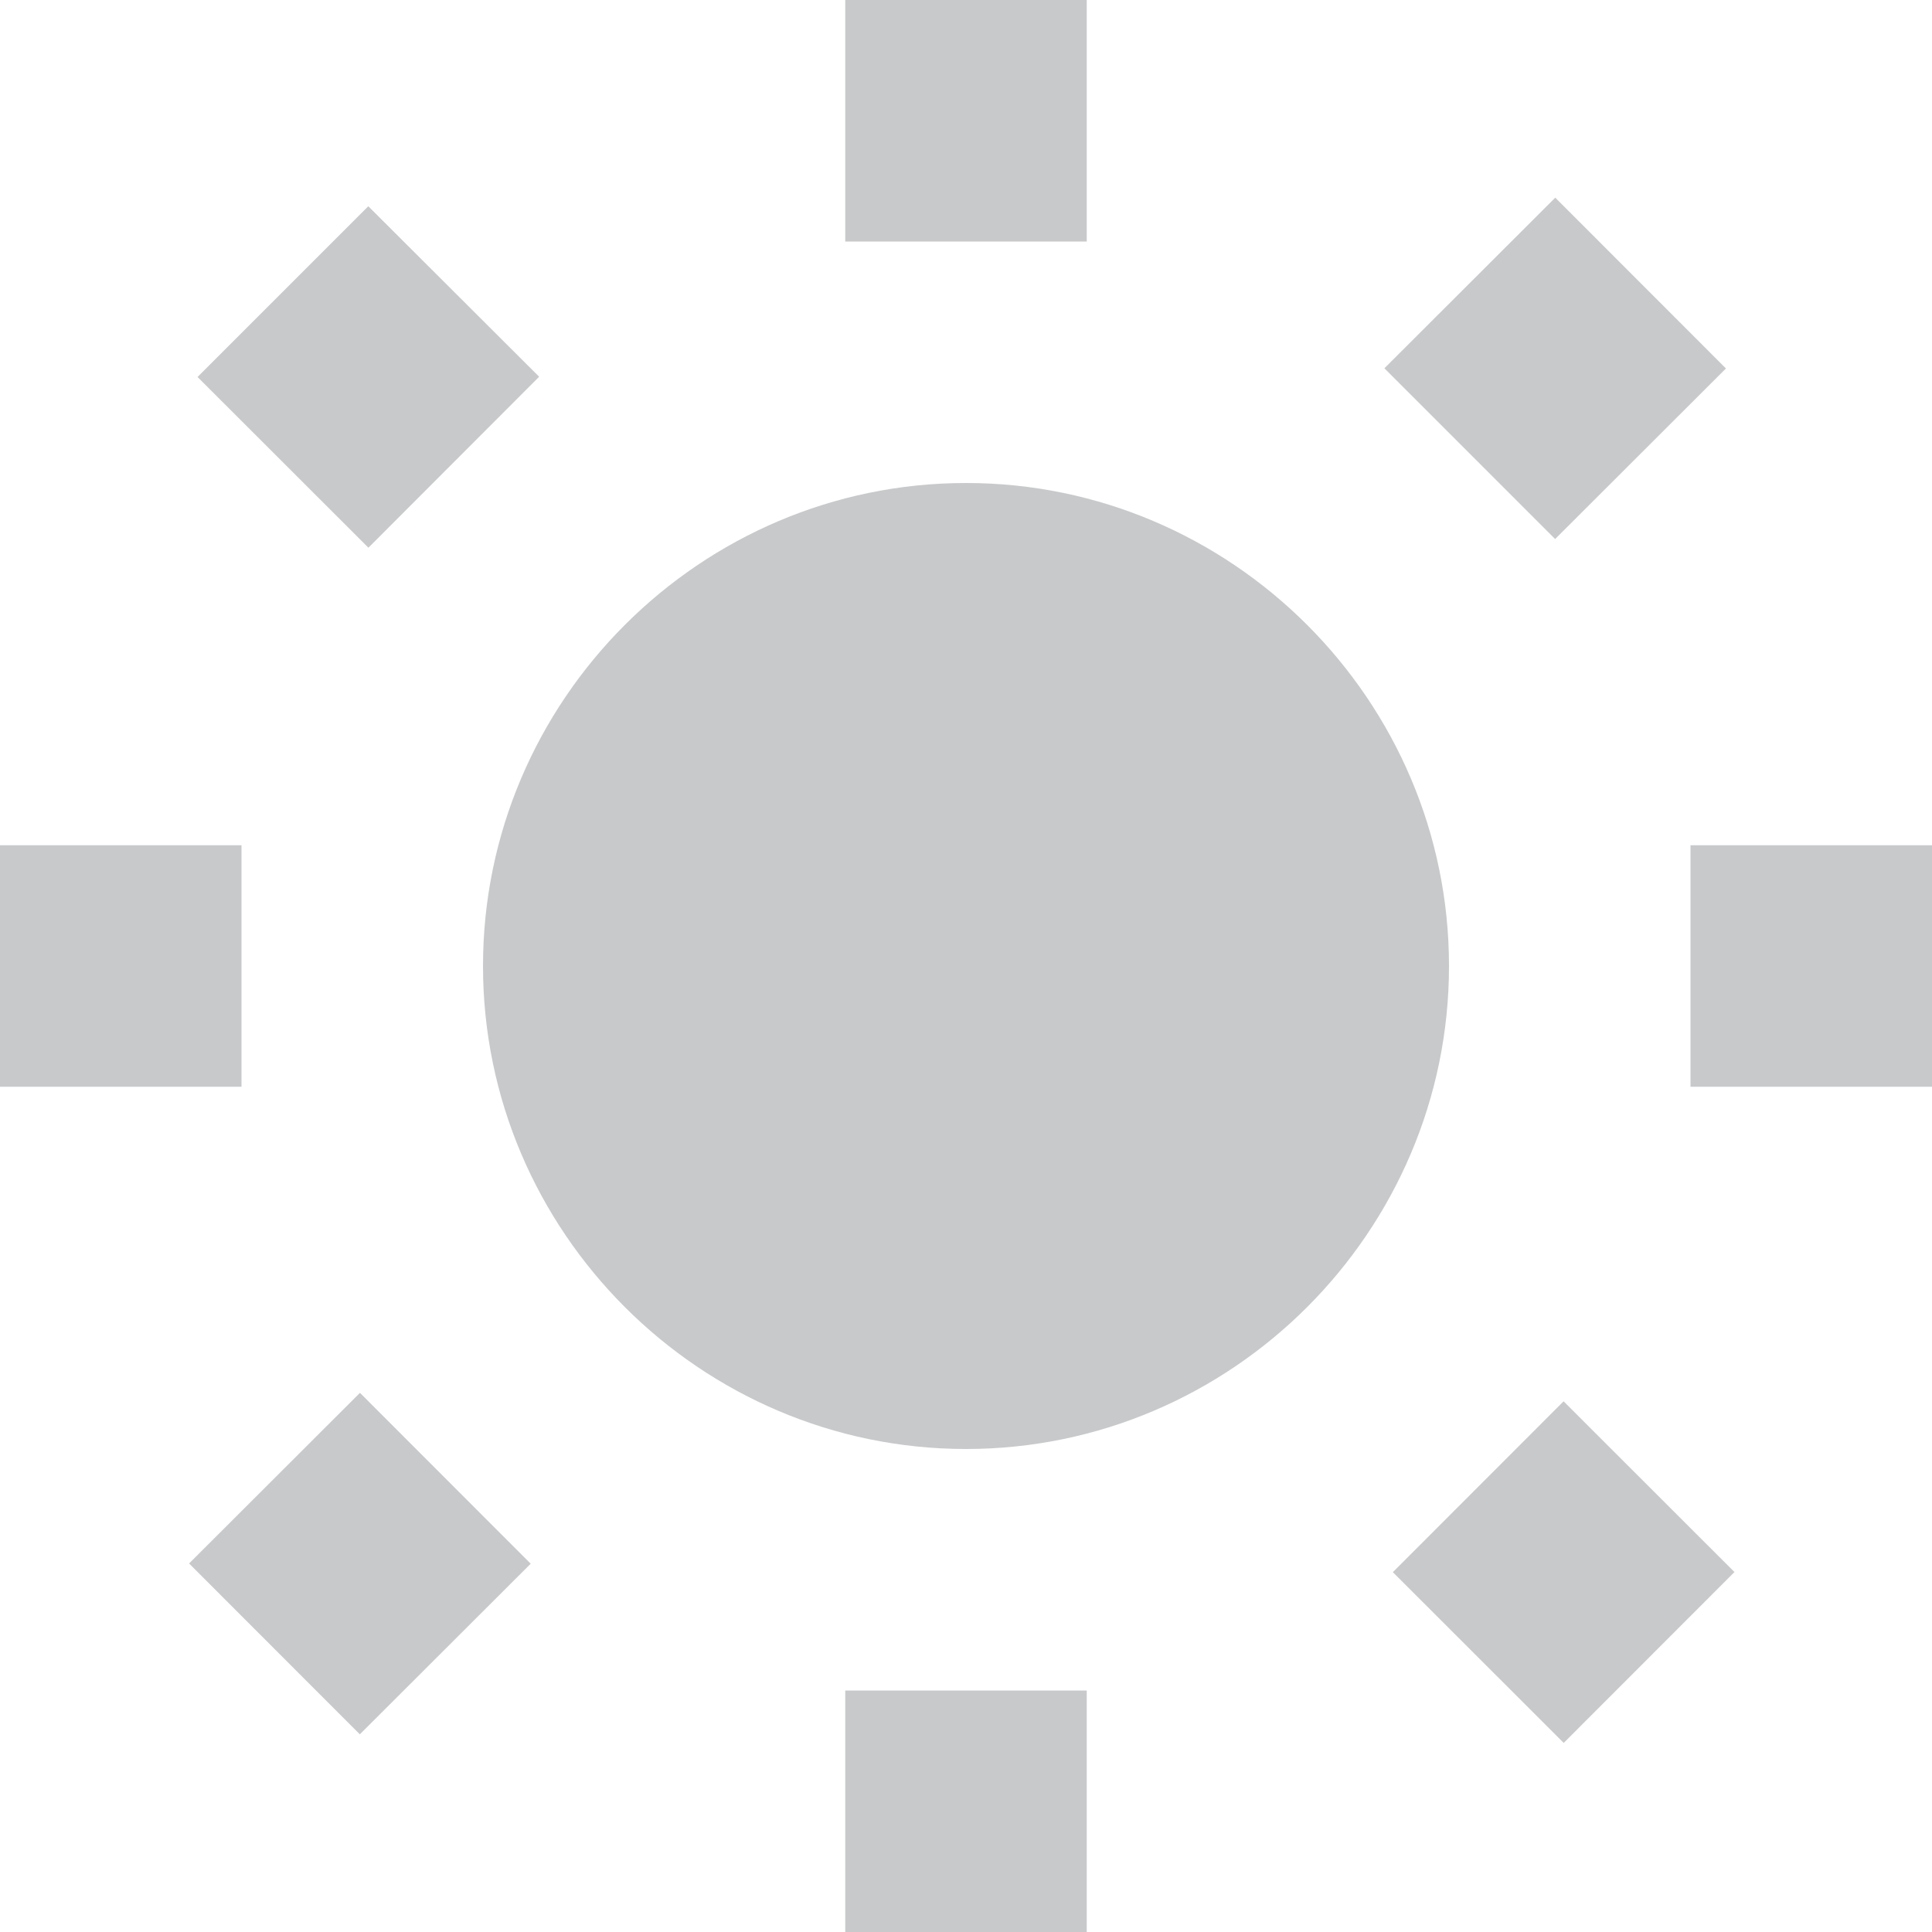 <svg xmlns:xlink="http://www.w3.org/1999/xlink" width="16" height="16" viewBox="0 0 16 16" fill="none" xmlns="http://www.w3.org/2000/svg" class="nord-svg nord-svg--fill inline-block mr-2" style="width: 16px; height: 16px; min-width: 16px;" focusable="false" aria-hidden="true"><path d="M9 0H7v2h2V0zm5.294 3.052L12.88 1.637 11.465 3.05l1.414 1.414 1.415-1.413zM16 7h-2v2h2V7zm-4.465 6.02l1.415 1.414 1.414-1.415-1.415-1.414-1.414 1.415zM9 14H7v2h2v-2zm-7.434-1.052l1.414 1.415 1.415-1.413-1.414-1.415-1.415 1.413zM2 7H0v2h2V7zm2.465-3.88L3.05 1.708 1.636 3.122l1.415 1.414L4.465 3.12zM8 4C5.8 4 4 5.8 4 8s1.8 4 4 4 4-1.8 4-4-1.8-4-4-4z" fill="#C8C9CB"></path></svg>